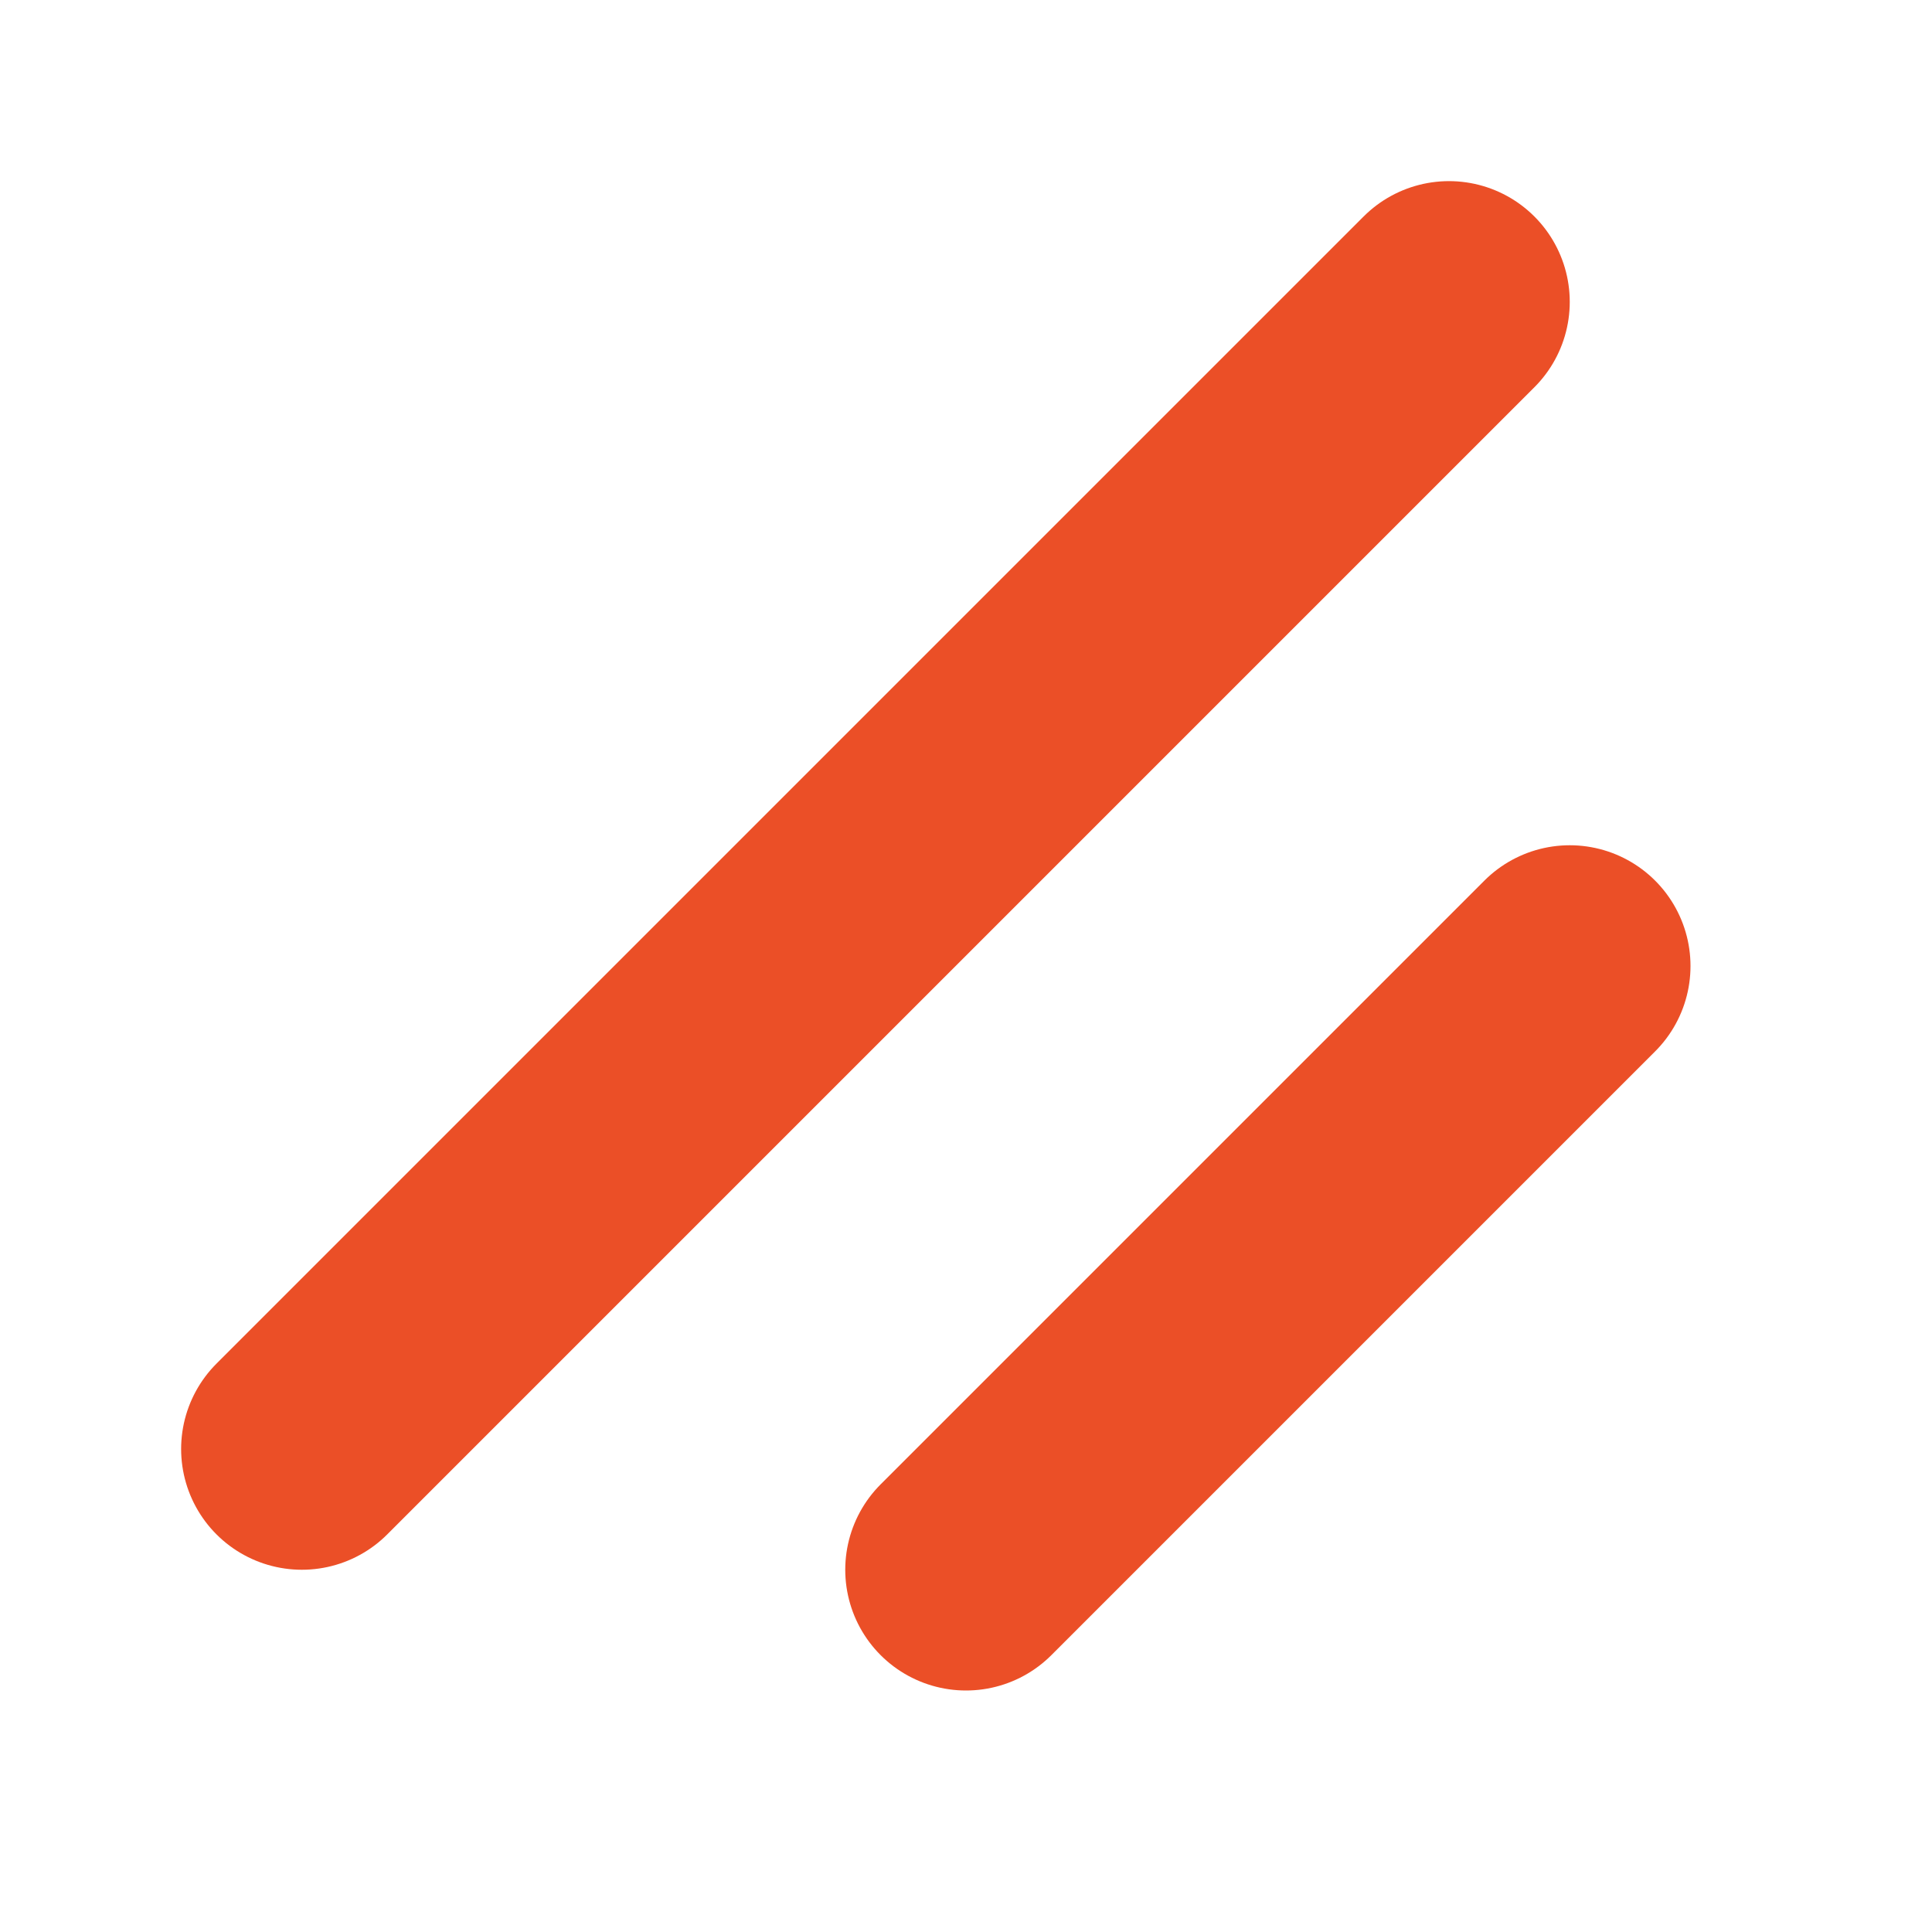 <svg xmlns="http://www.w3.org/2000/svg" viewBox="0 0 256 256" class="size-5"><rect width="256" height="256" fill="none"></rect><line x1="208" y1="128" x2="128" y2="208" fill="none" stroke="#EB4F27" stroke-linecap="round" stroke-linejoin="round" stroke-width="32"></line><line x1="192" y1="40" x2="40" y2="192" fill="none" stroke="#EB4F27" stroke-linecap="round" stroke-linejoin="round" stroke-width="32"></line></svg>